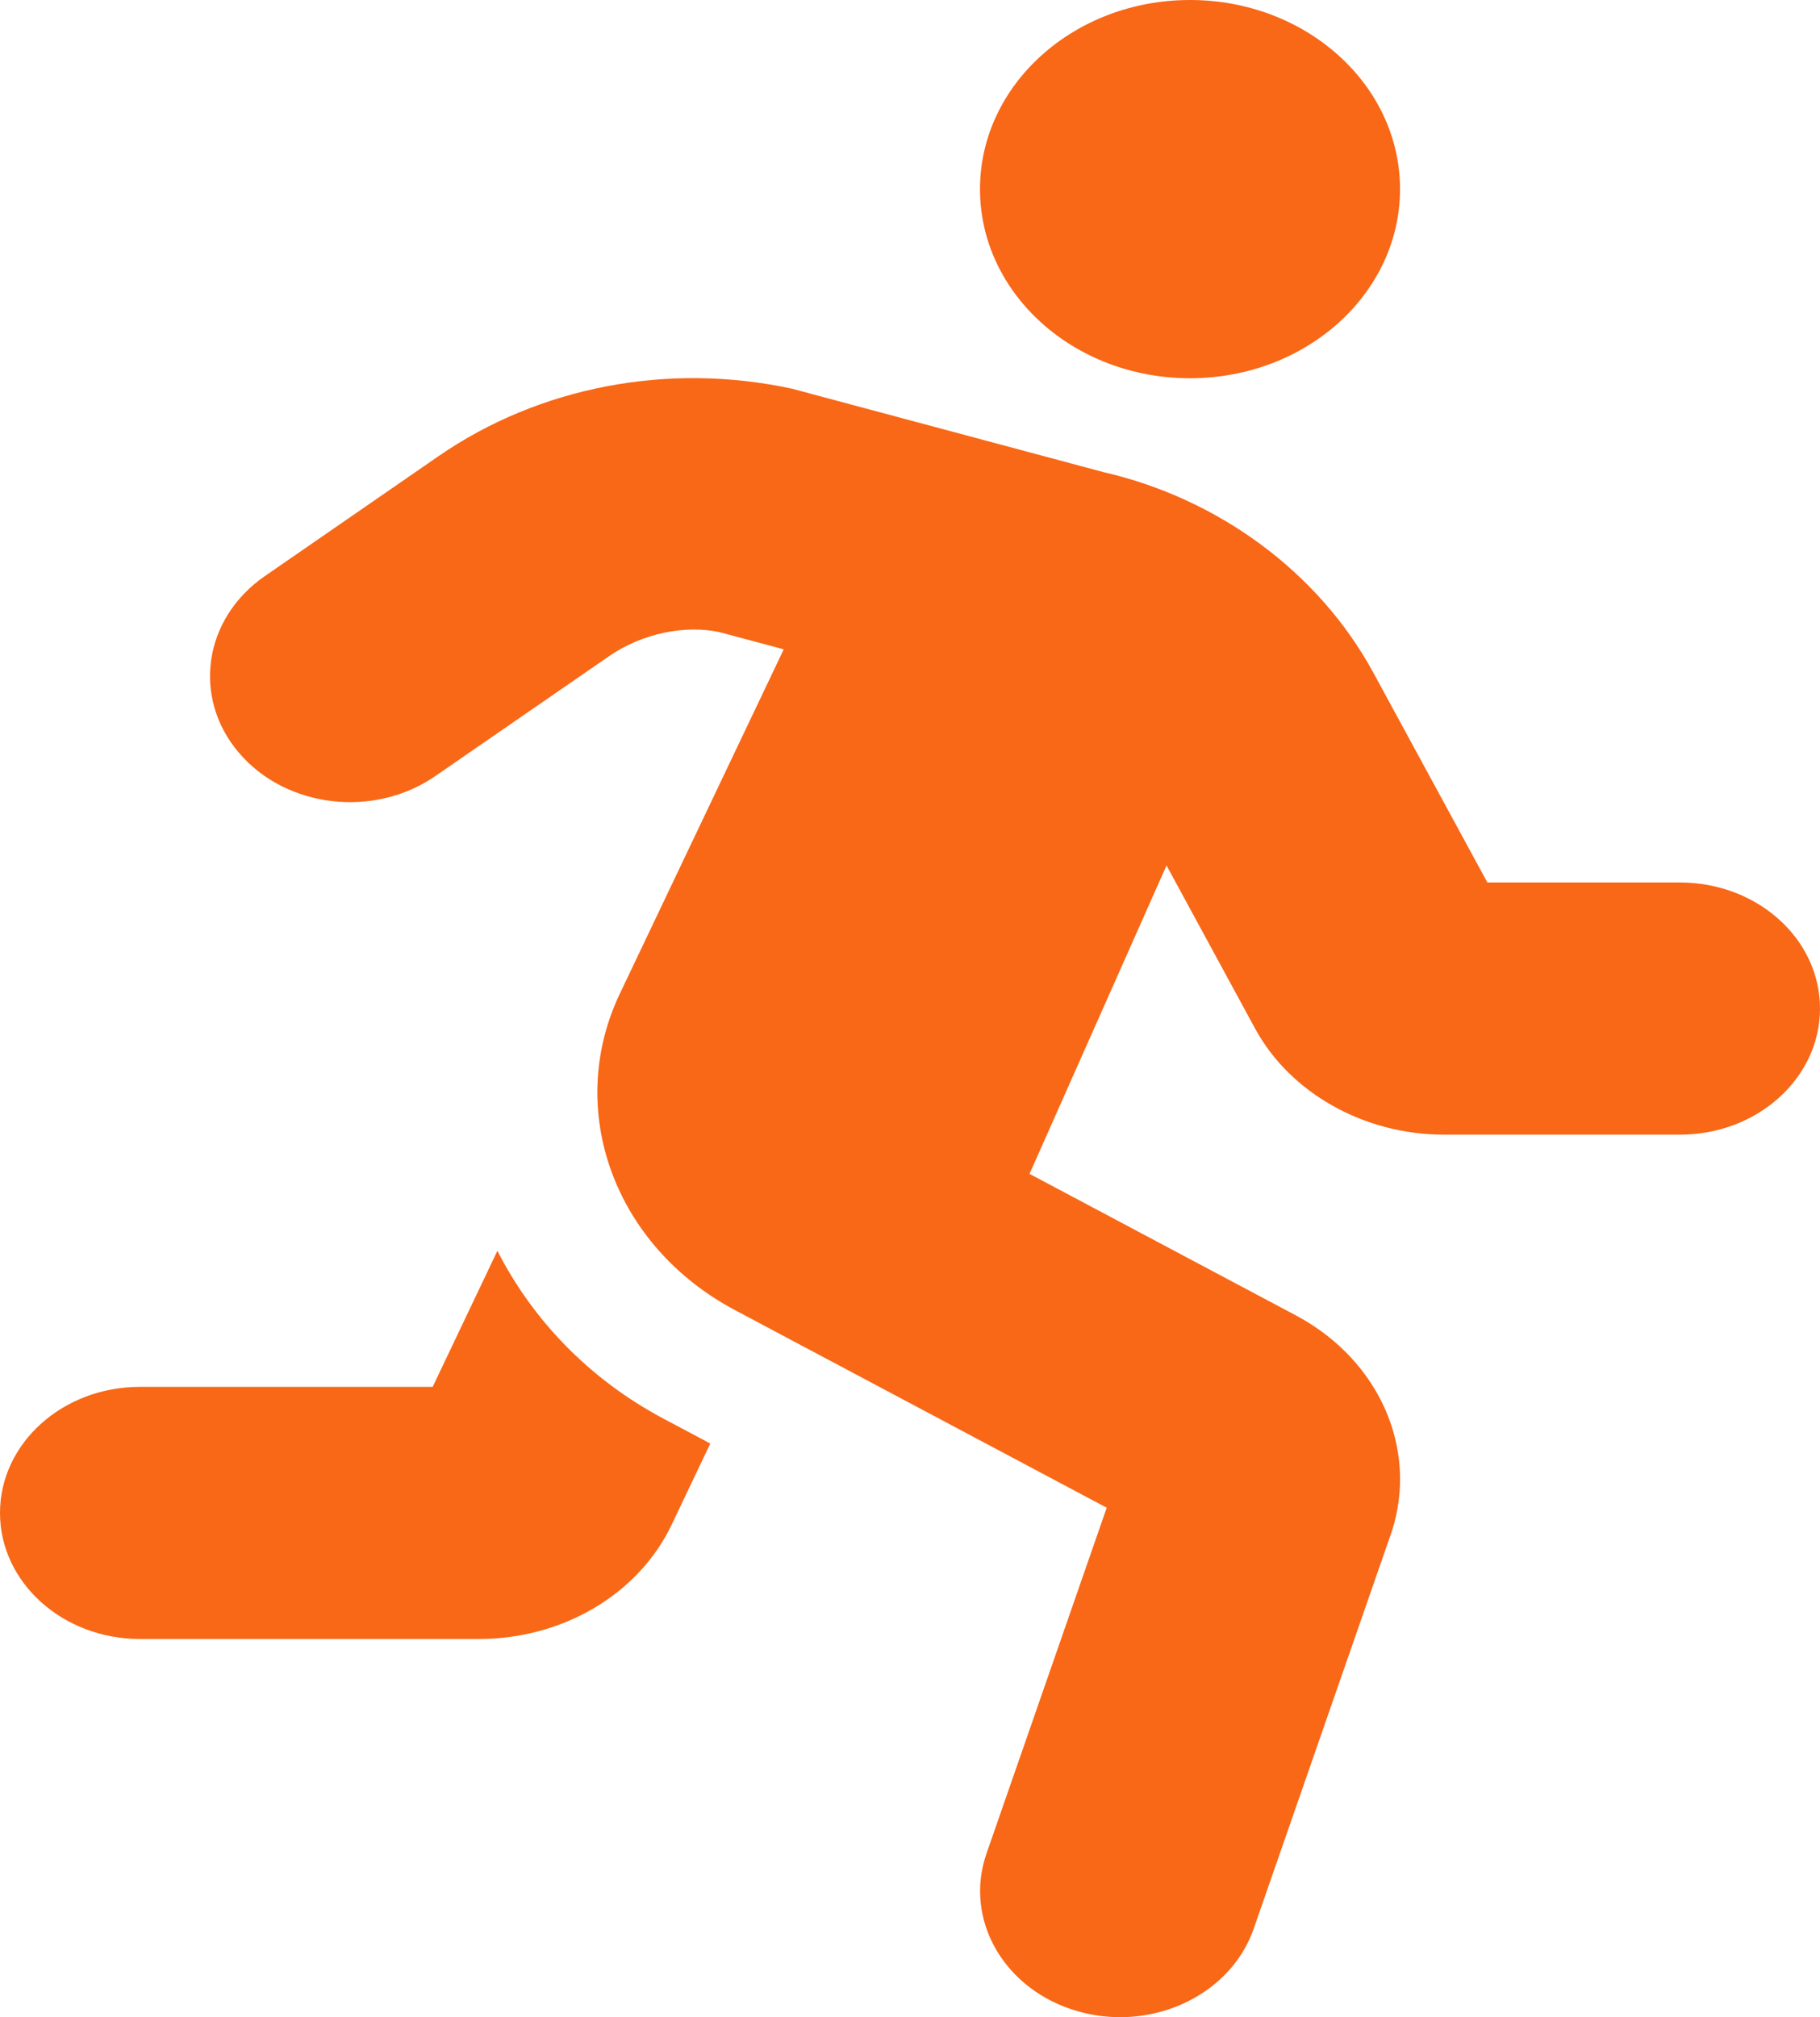 <svg width="37" height="41" viewBox="0 0 37 41" fill="none" xmlns="http://www.w3.org/2000/svg">
<path d="M24.192 7.688C26.55 7.688 28.462 5.967 28.462 3.844C28.462 1.721 26.55 0 24.192 0C21.834 0 19.923 1.721 19.923 3.844C19.923 5.967 21.834 7.688 24.192 7.688ZM10.112 25.423L8.796 28.188H2.846C1.275 28.188 0 29.335 0 30.75C0 32.165 1.275 33.313 2.846 33.313H9.735C11.447 33.313 12.988 32.397 13.658 30.983L14.44 29.34L13.491 28.836C11.95 28.016 10.817 26.804 10.112 25.423ZM34.154 17.937H30.238L27.92 13.673C26.808 11.627 24.767 10.131 22.425 9.594L16.103 7.901C13.586 7.356 10.965 7.857 8.913 9.273L5.385 11.709C4.137 12.57 3.9 14.178 4.858 15.301C5.816 16.425 7.601 16.635 8.848 15.775L12.378 13.34C13.06 12.868 13.929 12.699 14.626 12.848L15.933 13.198L12.601 20.197C11.479 22.557 12.485 25.323 14.941 26.628L22.499 30.645L20.056 37.671C19.586 39.021 20.421 40.459 21.921 40.882C22.204 40.962 22.491 41 22.773 41C23.983 41 25.106 40.298 25.487 39.202L28.301 31.109C28.827 29.446 28.044 27.659 26.377 26.753L20.93 23.859L23.715 17.591L25.517 20.908C26.229 22.217 27.734 23.062 29.352 23.062H34.154C35.725 23.062 37 21.914 37 20.499C37 19.084 35.725 17.937 34.154 17.937Z" fill="#F86817"/>
</svg>
